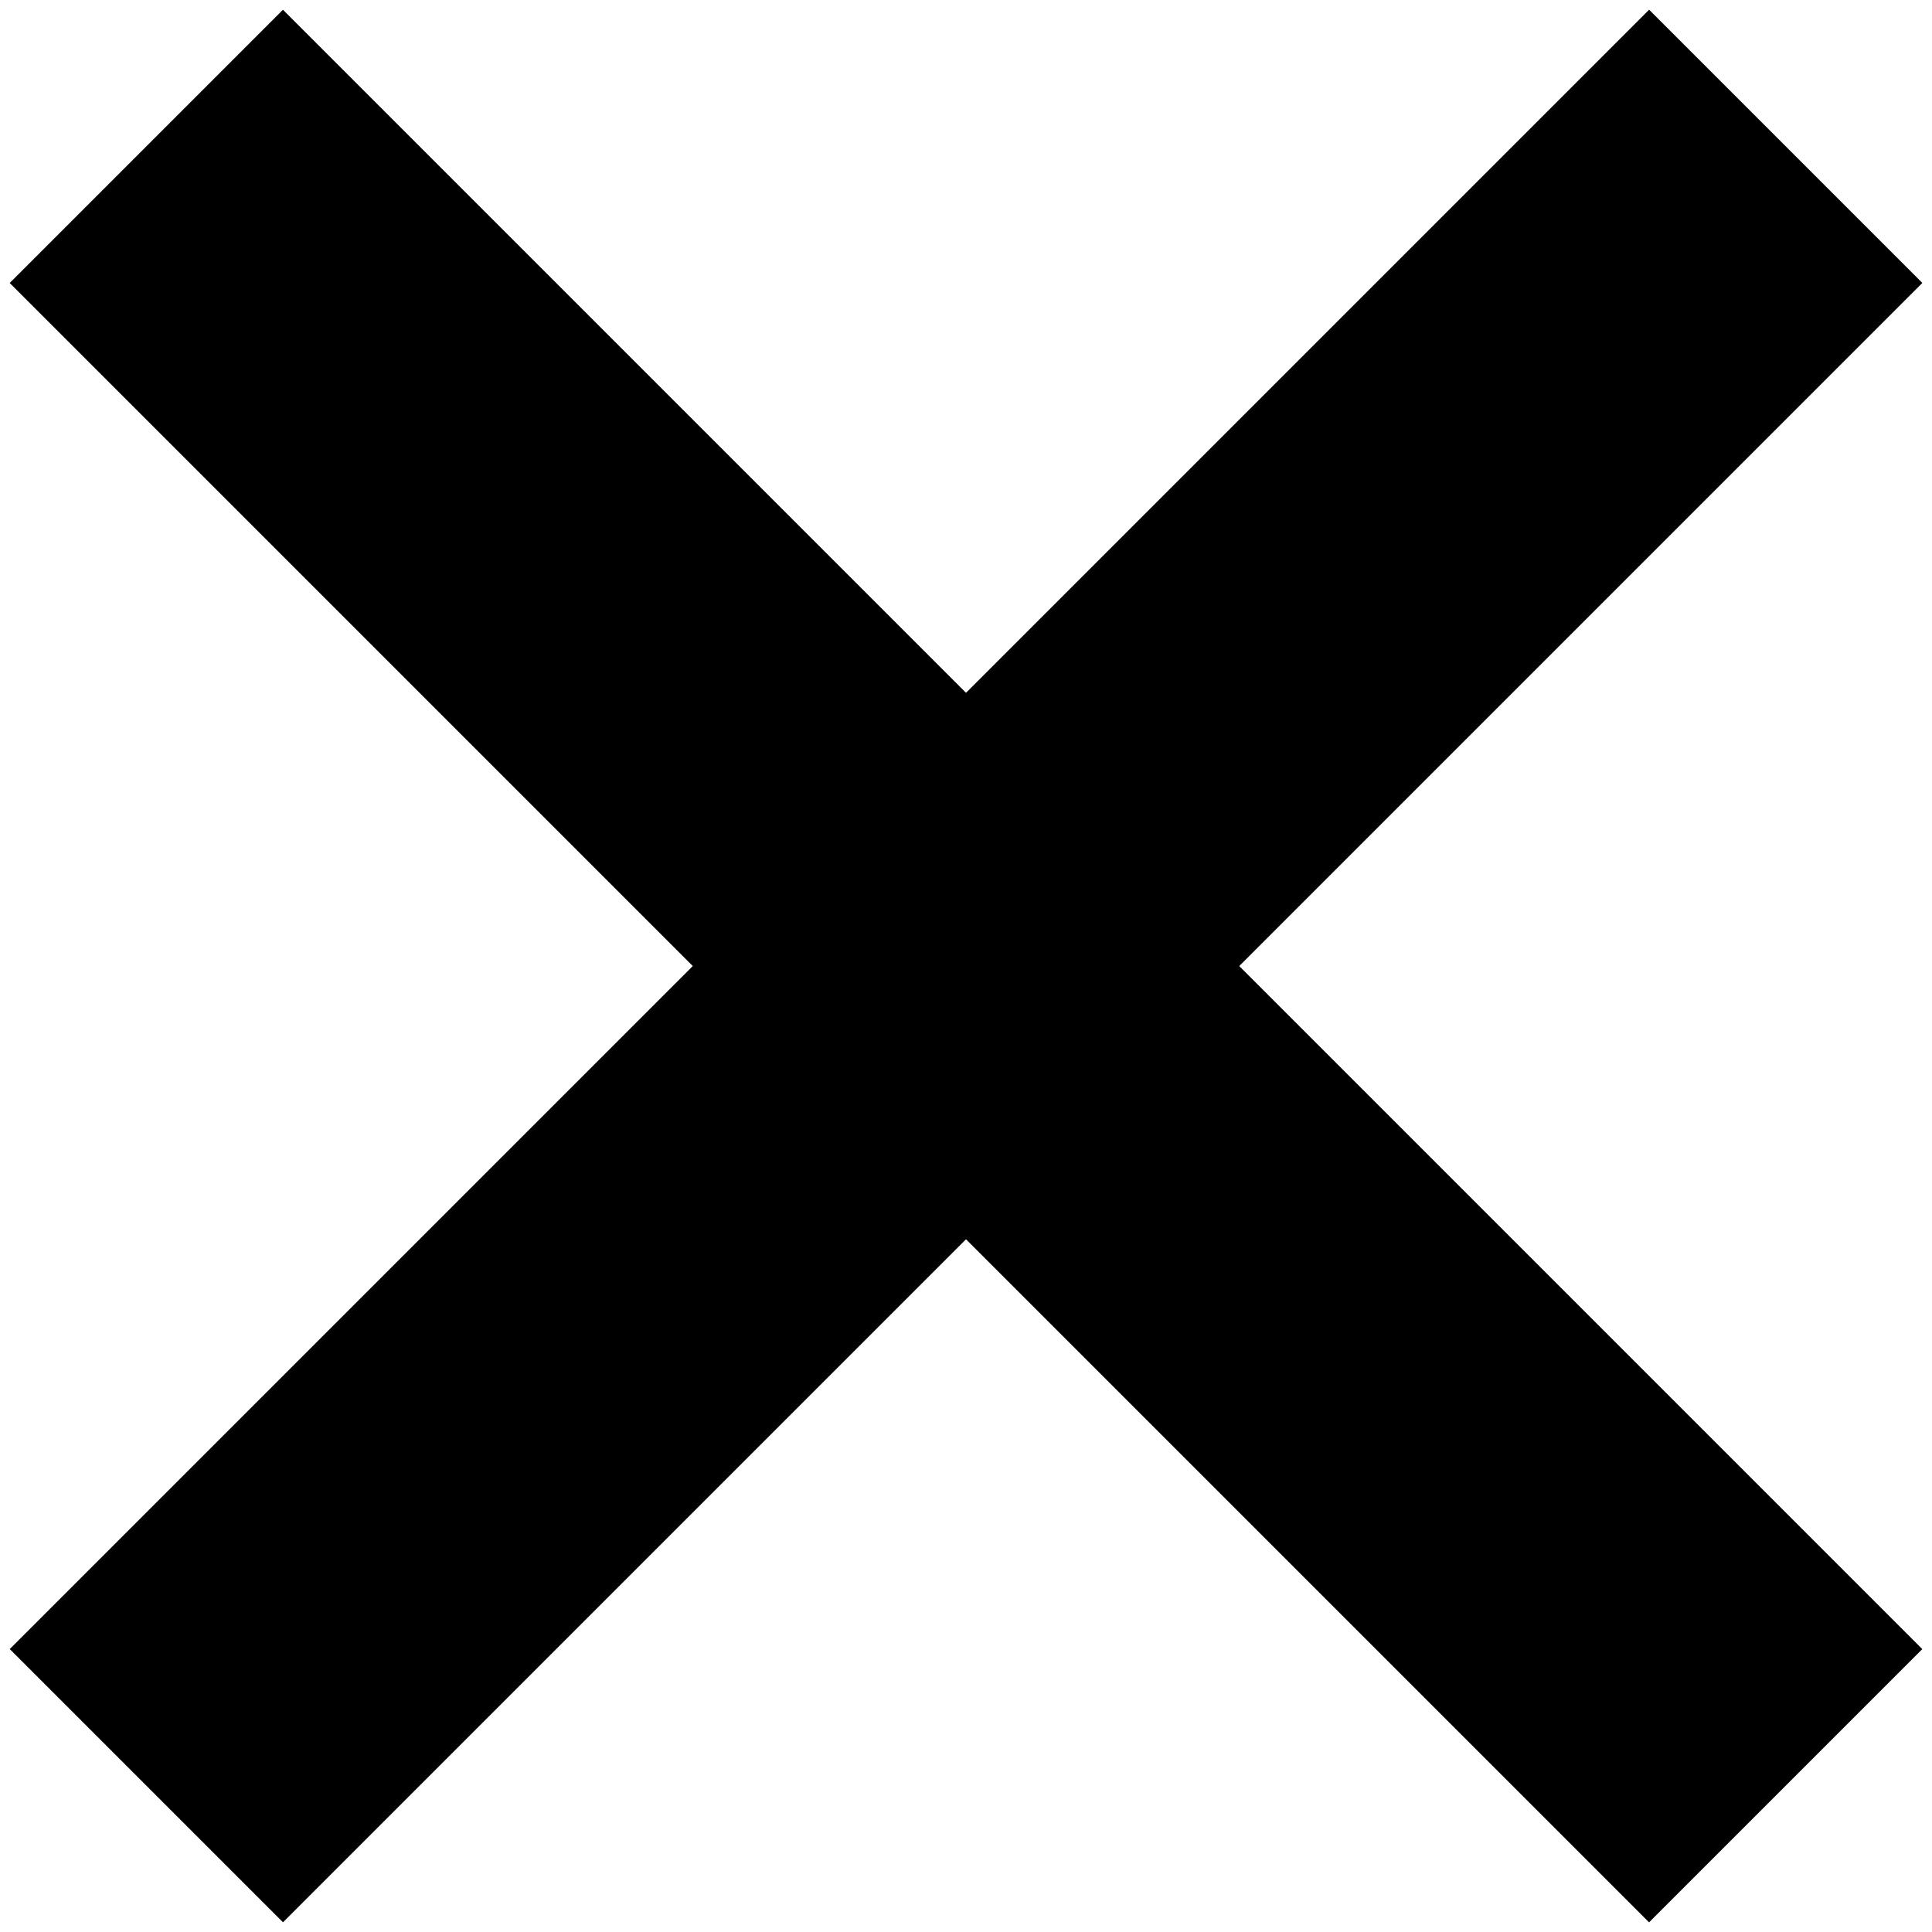 <svg width="20" height="20" viewBox="0 0 20 20" fill="none" xmlns="http://www.w3.org/2000/svg">
<rect x="2.929" y="0.101" width="24" height="4" transform="rotate(45 2.929 0.101)" fill="black"/>
<rect x="0.101" y="17.071" width="24" height="4" transform="rotate(-45 0.101 17.071)" fill="black"/>
</svg>
